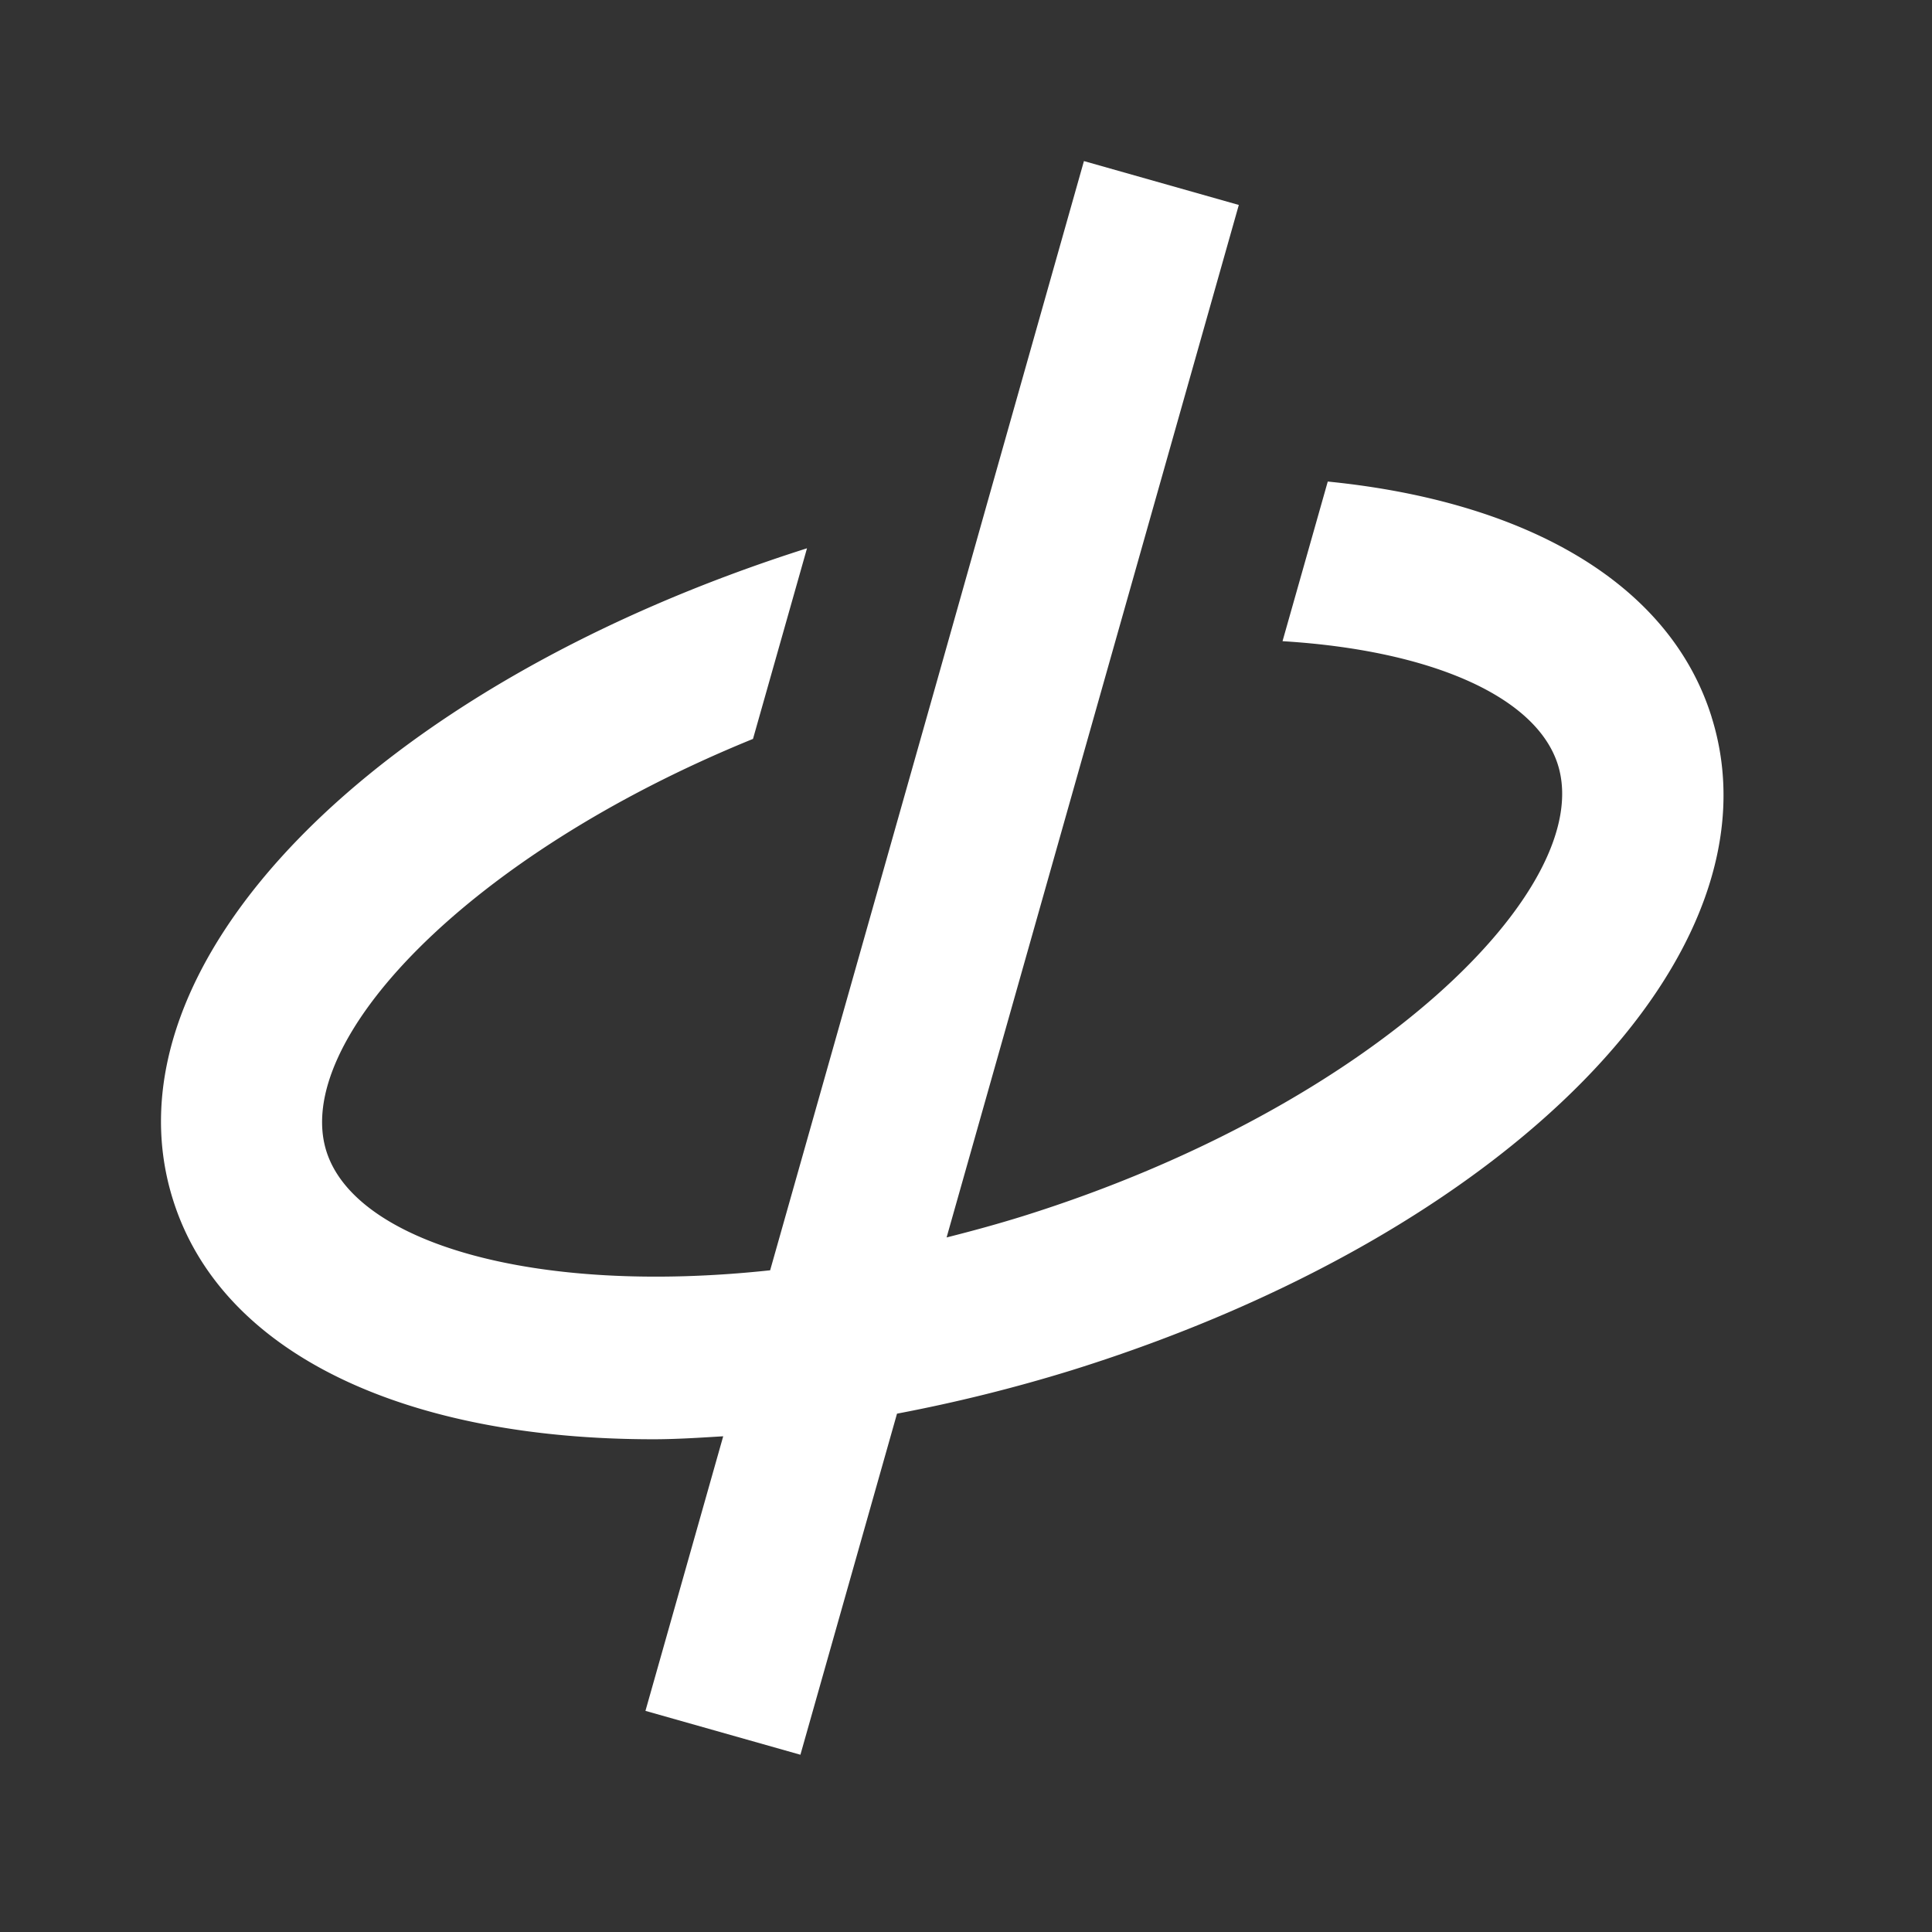 <svg id="ic24-position_moved" xmlns="http://www.w3.org/2000/svg" width="24" height="24" viewBox="0 0 24 24">
  <rect x="0" y="0" width="24" height="24" fill="#333333" stroke="none"/>
  <rect id="Rechteck_14837" data-name="Rechteck 14837" width="24" height="24" fill="none"/>
  <path id="Pfad_649" data-name="Pfad 649" d="M63.572,7.063c-.523-1.667-2.314-2.677-4.767-2.921l-.562,1.983c1.854.113,3.156.691,3.421,1.536.473,1.515-2.267,4.235-6.644,5.606-.321.1-.637.186-.95.265L57.7.706,55.776.161l-1.584,5.6.387-1.368h0l-.621,2.2h0l-2.08,7.347c-2.934.316-5.157-.345-5.513-1.481-.423-1.353,1.72-3.663,5.3-5.12l.671-2.368c-5.4,1.714-8.787,5.181-7.878,8.086.6,1.929,2.9,2.982,5.969,2.982.281,0,.575-.019.868-.037l-.966,3.411,1.925.545,1.2-4.237a19.89,19.89,0,0,0,2.166-.538c5.448-1.7,8.867-5.193,7.954-8.112" transform="translate(-42.311 1.84)" fill="#fff"/>
</svg>
